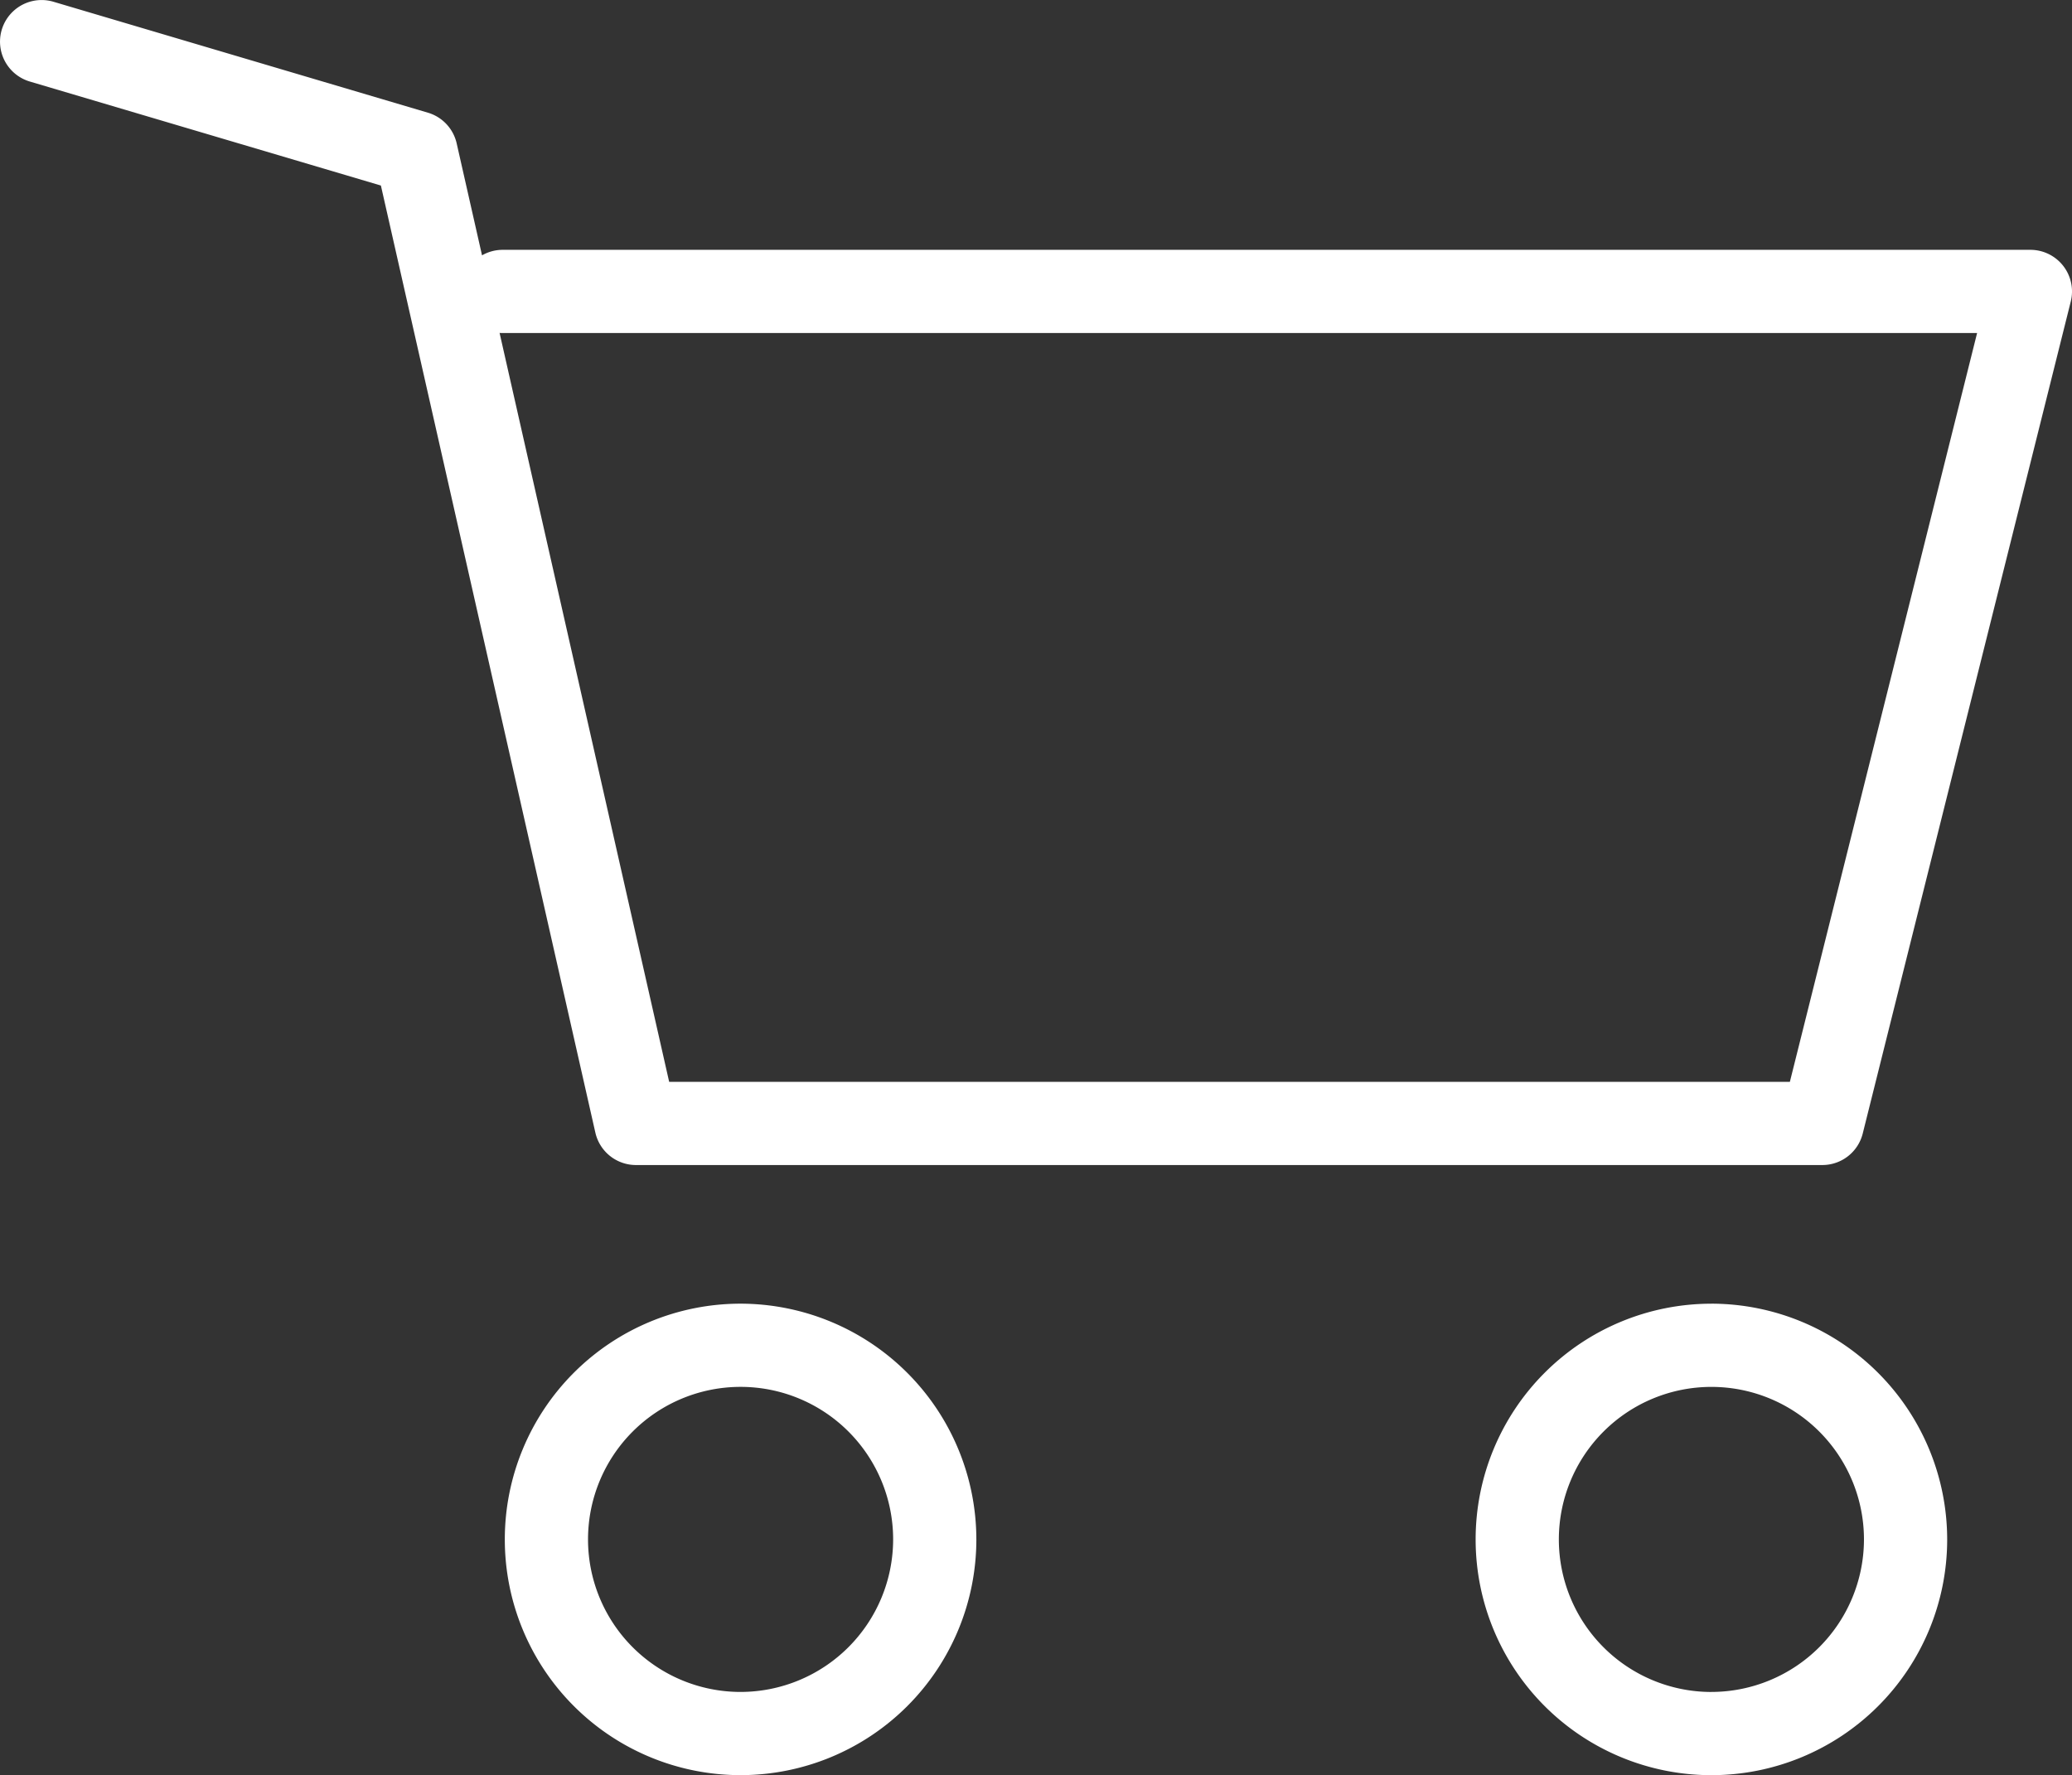 <svg xmlns="http://www.w3.org/2000/svg" width="298.797" height="256.029" viewBox="0 0 298.797 256.029">
  <rect x="0" y="0" width="298.797" height="256.029" fill="#333333" stroke="none"/>
  <path id="Path_1465" data-name="Path 1465" d="M3593.012,3721.187a34,34,0,1,0,34,34A34.039,34.039,0,0,0,3593.012,3721.187Zm0,56a22,22,0,1,1,22-22A22.025,22.025,0,0,1,3593.012,3777.187ZM3783.741,3571.5a6,6,0,0,0-4.729-2.309h-220.3a5.974,5.974,0,0,0-2.985.795l-3.656-16.147a6,6,0,0,0-4.148-4.428l-54-16a6,6,0,0,0-3.409,11.506l50.629,15,30.927,136.6a6,6,0,0,0,5.852,4.674h171.092a6,6,0,0,0,5.82-4.544l30-120A6,6,0,0,0,3783.741,3571.5Zm-39.414,117.691H3582.713l-24.455-108.016c.149.011.3.016.452.016h212.617Zm-11.315,32a34,34,0,1,0,34,34A34.039,34.039,0,0,0,3733.012,3721.187Zm0,56a22,22,0,1,1,22-22A22.025,22.025,0,0,1,3733.012,3777.187Z" transform="translate(-3486.215 -3533.158)" fill="#fff"/>
</svg>
